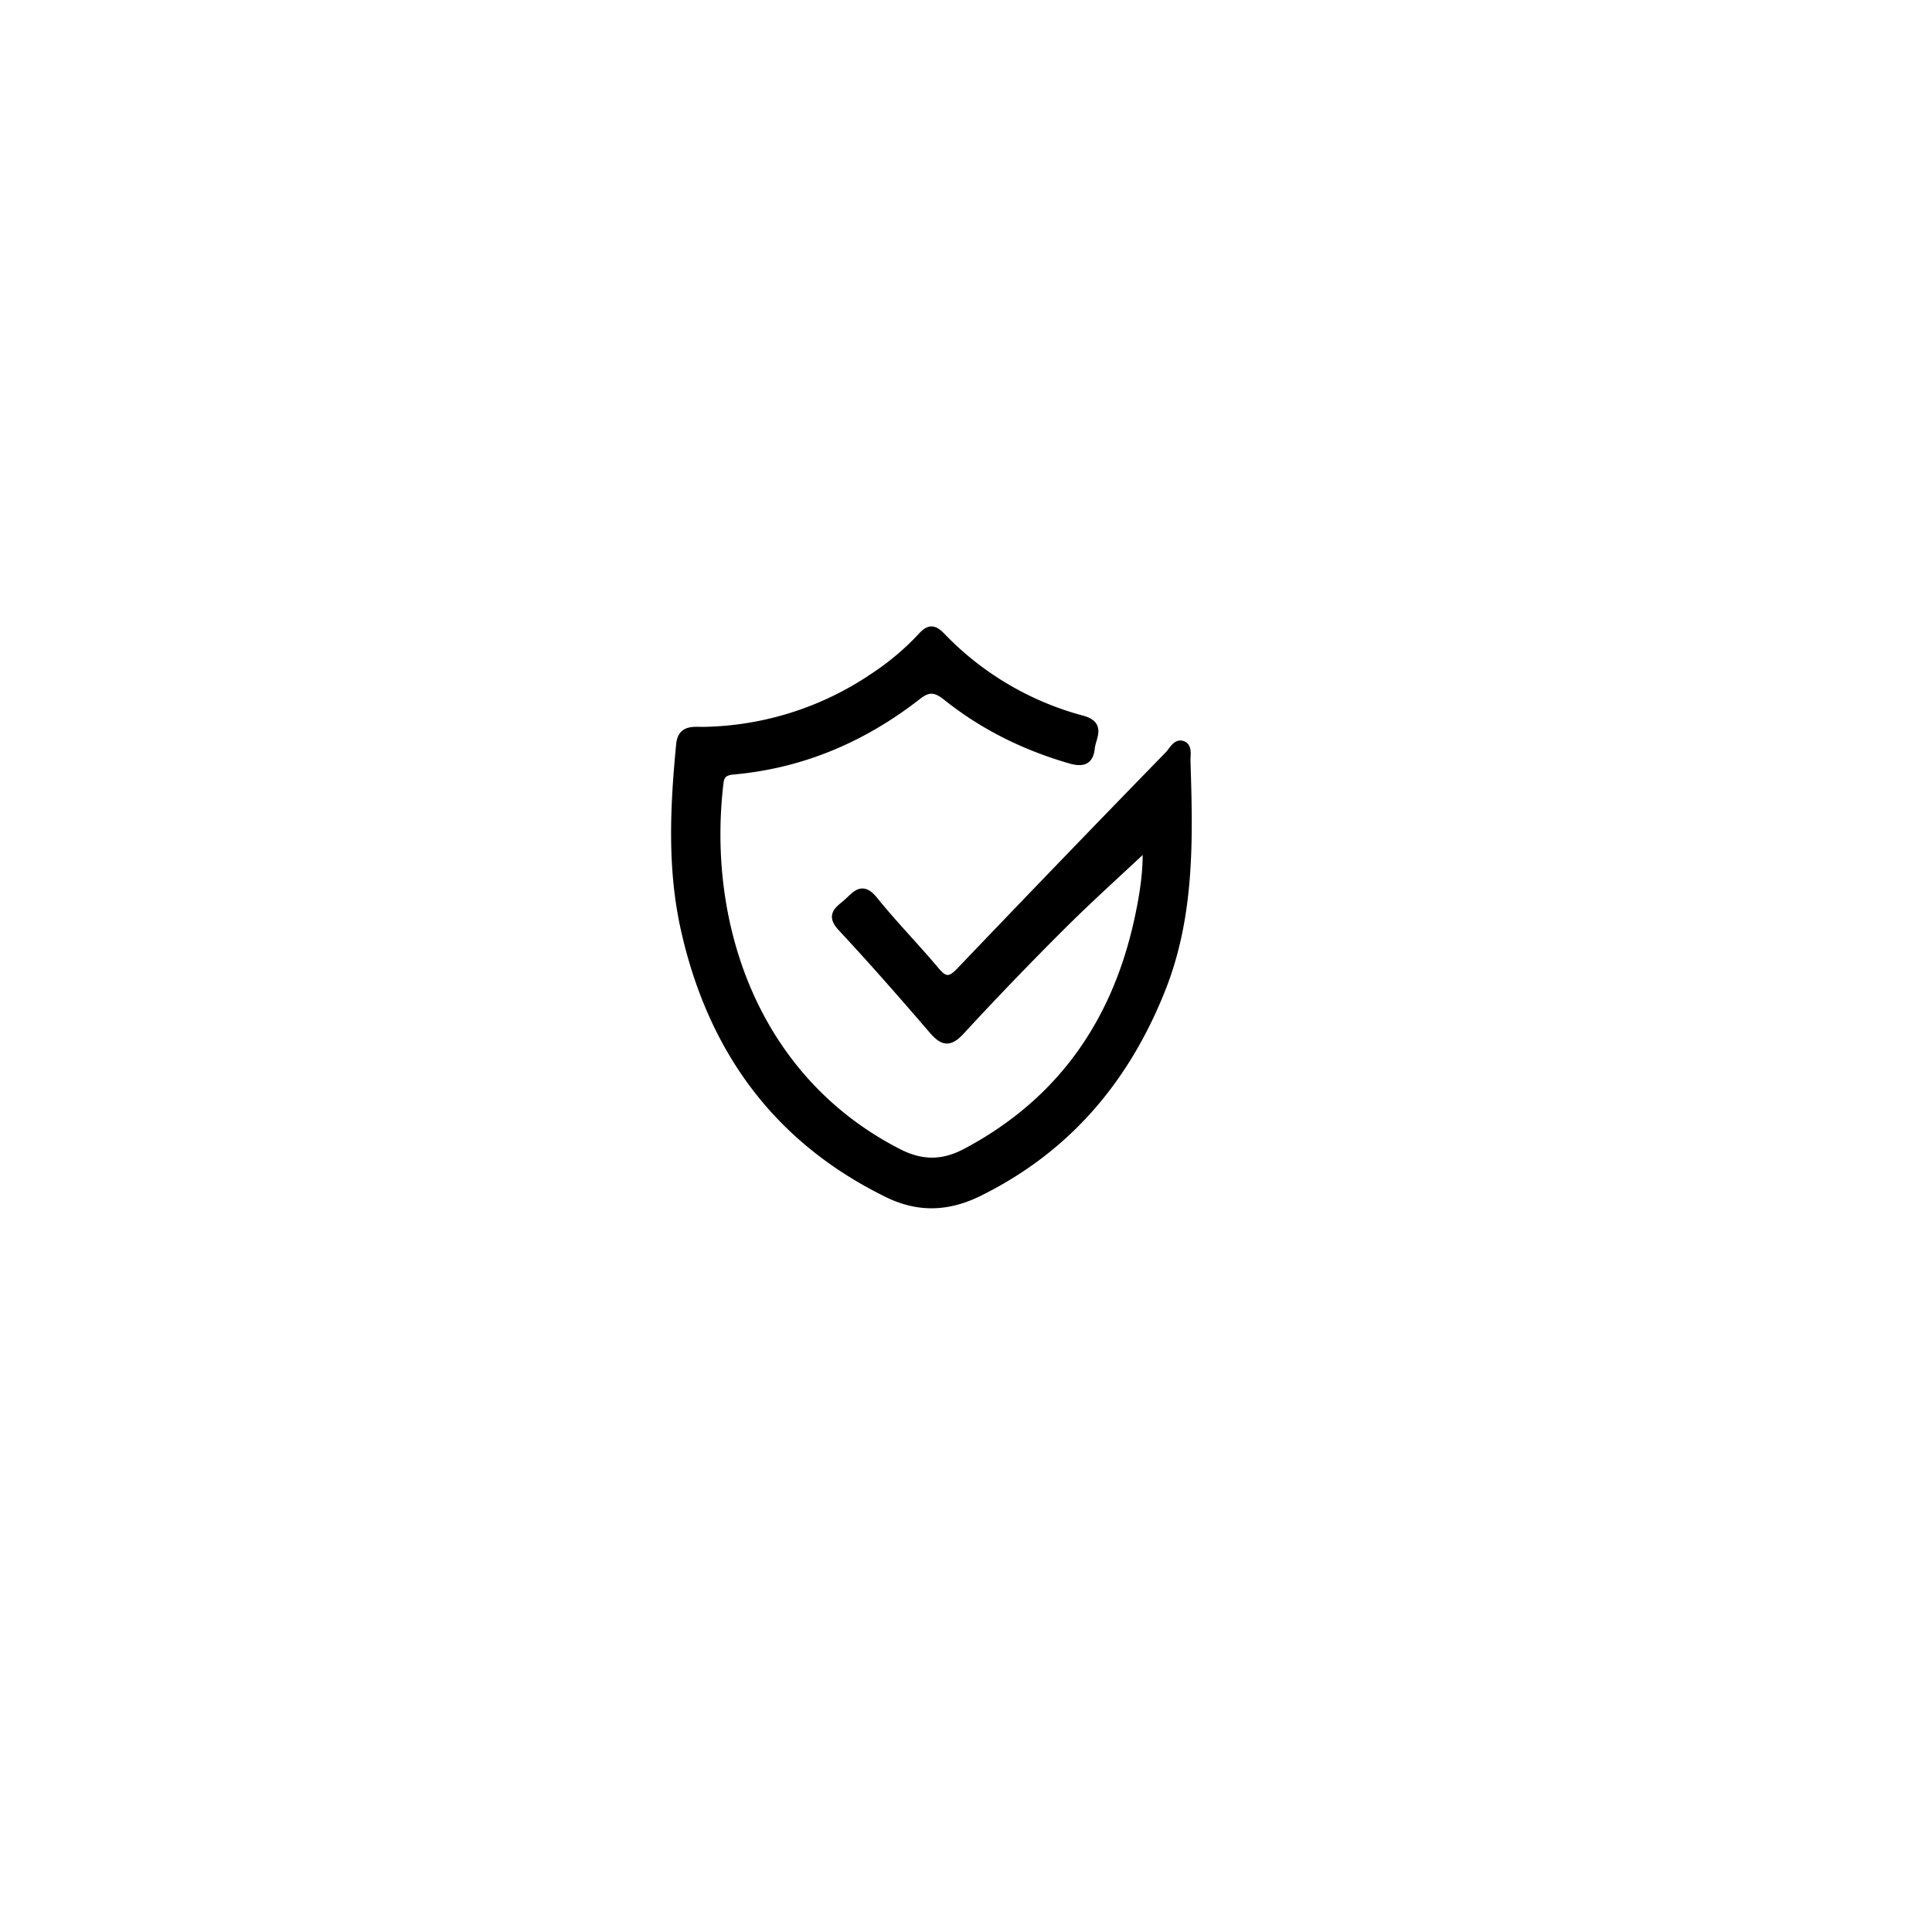 <svg id="Layer_1" data-name="Layer 1" xmlns="http://www.w3.org/2000/svg" viewBox="0 0 1080 1080"><defs><style>.cls-1{stroke:#000;stroke-miterlimit:10;stroke-width:4px;}</style></defs><path class="cls-1" d="M640.67,473.42c-15.75,14.81-31.85,29.26-47.15,44.52q-28.74,28.65-56.28,58.49c-6.5,7.08-10.26,6.13-16-.49-16.64-19.35-33.47-38.58-50.87-57.24-7-7.45-1.41-10.2,3.12-14.23,4.76-4.23,8.4-9.87,15.19-1.41,11,13.65,23.32,26.17,34.58,39.6,5,6,8.08,5.59,13.36.06q58-60.74,116.63-120.94c2.28-2.36,4.18-6.86,7.78-5.63s2.35,6,2.45,9.27c1.39,43.13,2.44,86.2-13.93,127.44-20.06,50.54-52.84,89.39-102.1,113.77-17.29,8.56-33.89,9.32-51.38.74-62.26-30.53-98.5-81.06-113.45-147.7-7.68-34.23-6-68.92-2.64-103.55.9-9.32,8.18-7.66,13.77-7.8a174.3,174.3,0,0,0,94.5-30.06,146.4,146.4,0,0,0,27-22.78c4-4.4,6.84-4.37,11-.05A169.48,169.48,0,0,0,605,402c11.4,3.1,5.58,10.24,5,16.21-.82,7.82-5.16,8.55-12.1,6.53-25.2-7.33-48.29-18.7-68.79-35.06-5.56-4.44-9.63-5.58-15.84-.72-30.38,23.77-64.6,38.52-103.28,42-4.36.39-7,1.68-7.54,6.58-9.5,79.47,19.79,165.69,99.79,206.61,13.2,6.75,24.92,6.6,37.81-.26,52.62-28,83.41-72.09,96-129.6C639.05,500.59,641.25,486.64,640.67,473.42Z"/></svg>